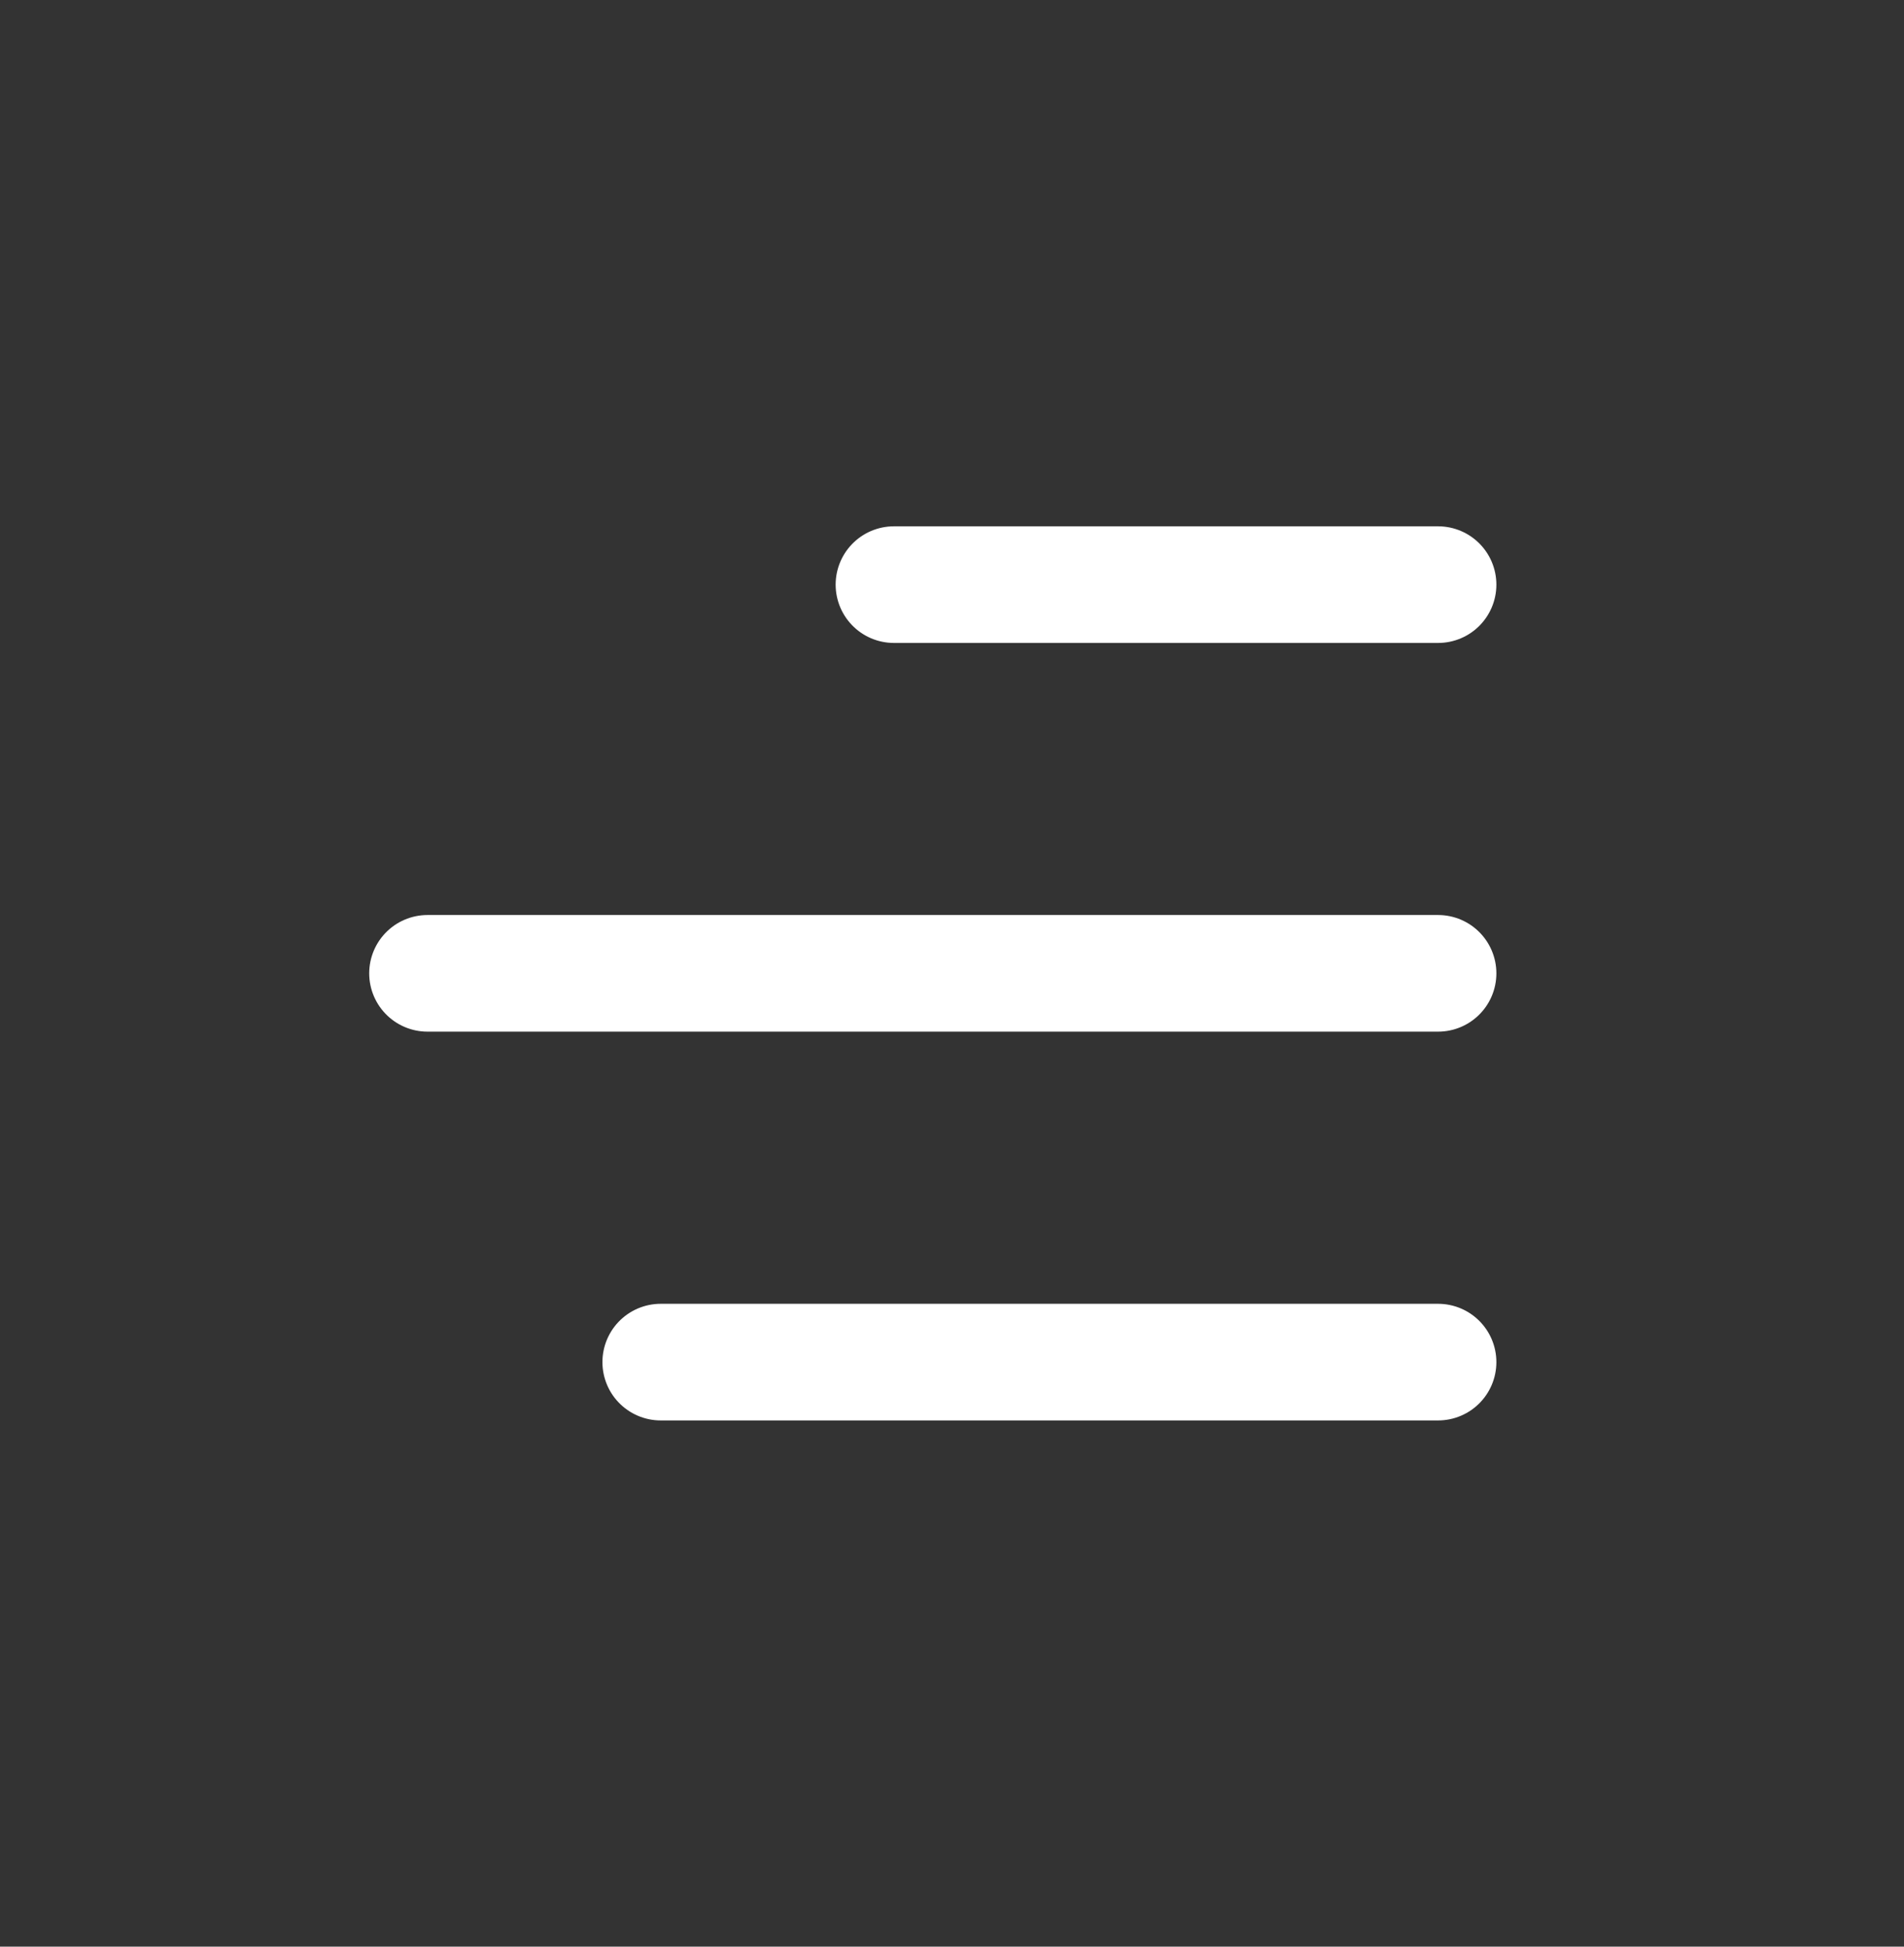 <svg width="45" height="46" viewBox="0 0 45 46" fill="none" xmlns="http://www.w3.org/2000/svg">
<rect x="0" y="0" width="45" height="46" fill="#333333" stroke="none"/>
<path d="M21.128 13.815H27.558H33.988" stroke="white" stroke-width="2.756" stroke-linecap="round"/>
<path d="M10.104 23H22.046H33.988" stroke="white" stroke-width="2.756" stroke-linecap="round"/>
<path d="M15.616 32.187H24.802H33.988" stroke="white" stroke-width="2.756" stroke-linecap="round"/>
</svg>
